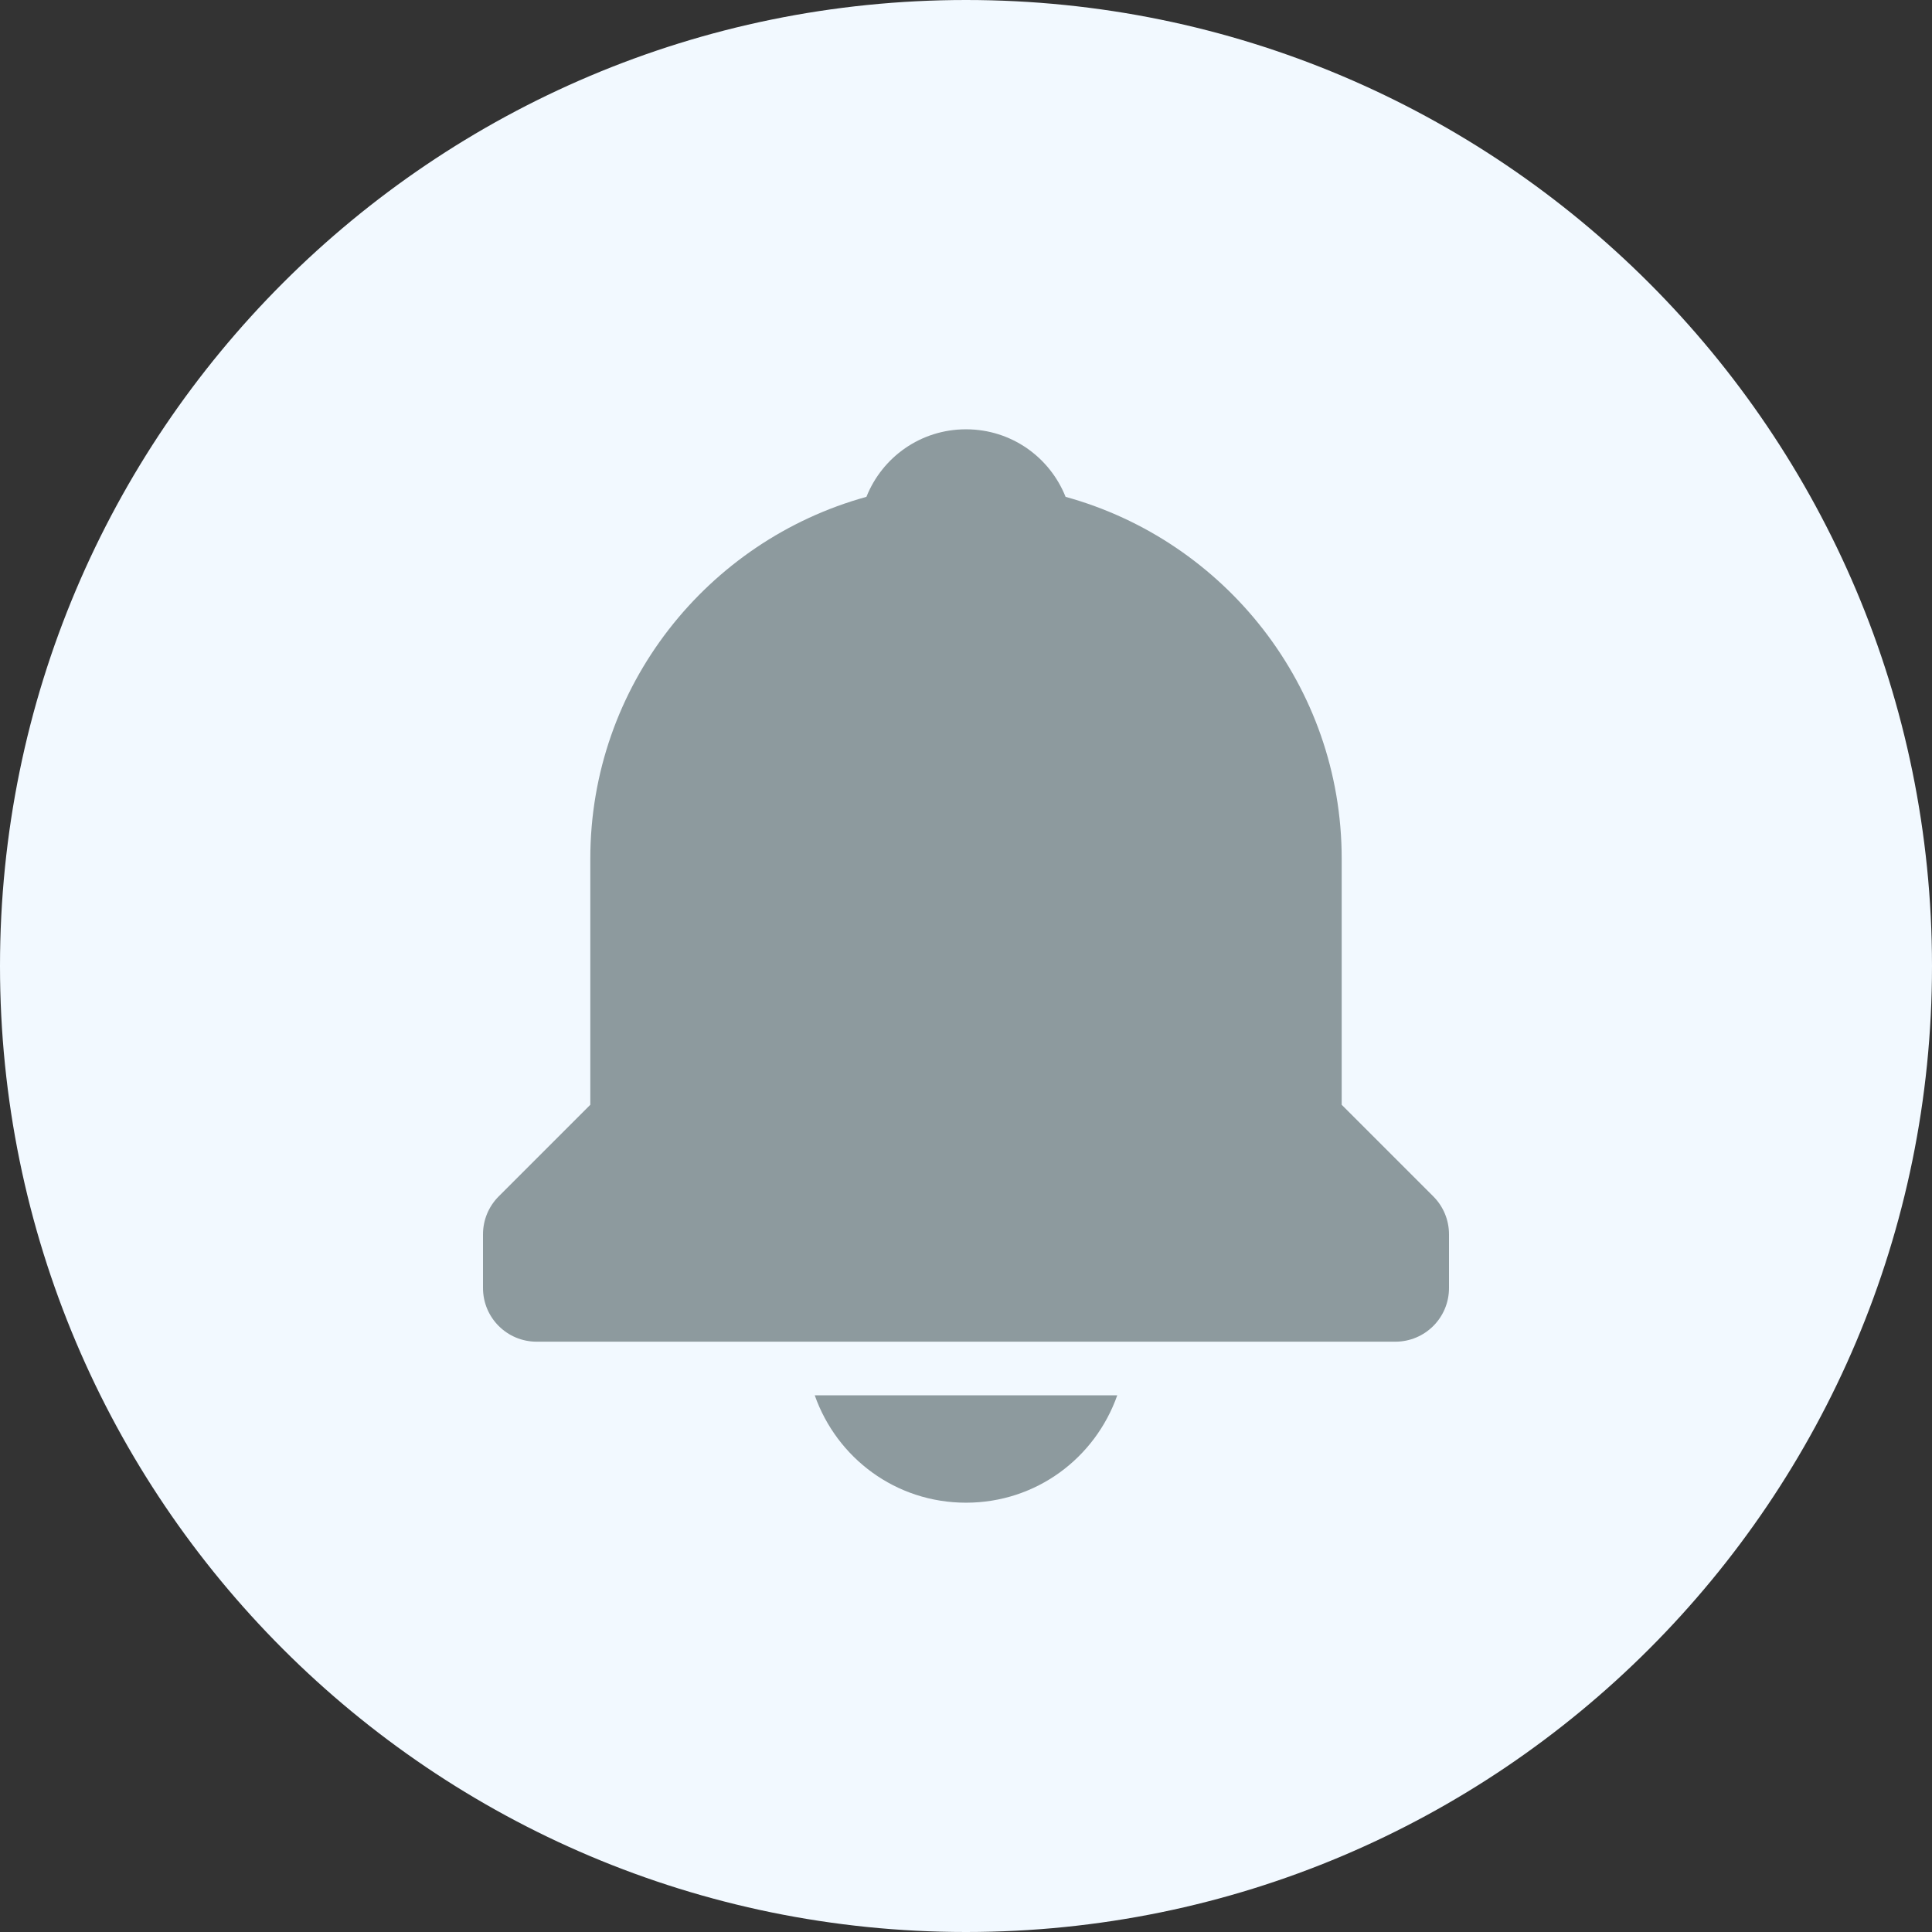 <svg width="24" height="24" viewBox="0 0 24 24" fill="none" xmlns="http://www.w3.org/2000/svg">
<rect x="0" y="0" width="24" height="24" fill="#333333" stroke="none"/>
<path d="M0 12C0 5.373 5.373 0 12 0C18.627 0 24 5.373 24 12C24 18.627 18.627 24 12 24C5.373 24 0 18.627 0 12Z" fill="#F2F9FF"/>
<path d="M12 18.667C12.874 18.667 13.605 18.111 13.879 17.333H10.121C10.395 18.111 11.126 18.667 12 18.667ZM16.667 13.724V10.667C16.667 8.522 15.21 6.715 13.237 6.172C13.041 5.68 12.564 5.333 12 5.333C11.436 5.333 10.959 5.68 10.763 6.172C8.79 6.716 7.333 8.522 7.333 10.667V13.724L6.195 14.862C6.07 14.987 6 15.156 6 15.333V16C6 16.369 6.298 16.667 6.667 16.667H17.333C17.702 16.667 18 16.369 18 16V15.333C18 15.156 17.93 14.987 17.805 14.862L16.667 13.724Z" fill="#8D9A9E"/>
</svg>
